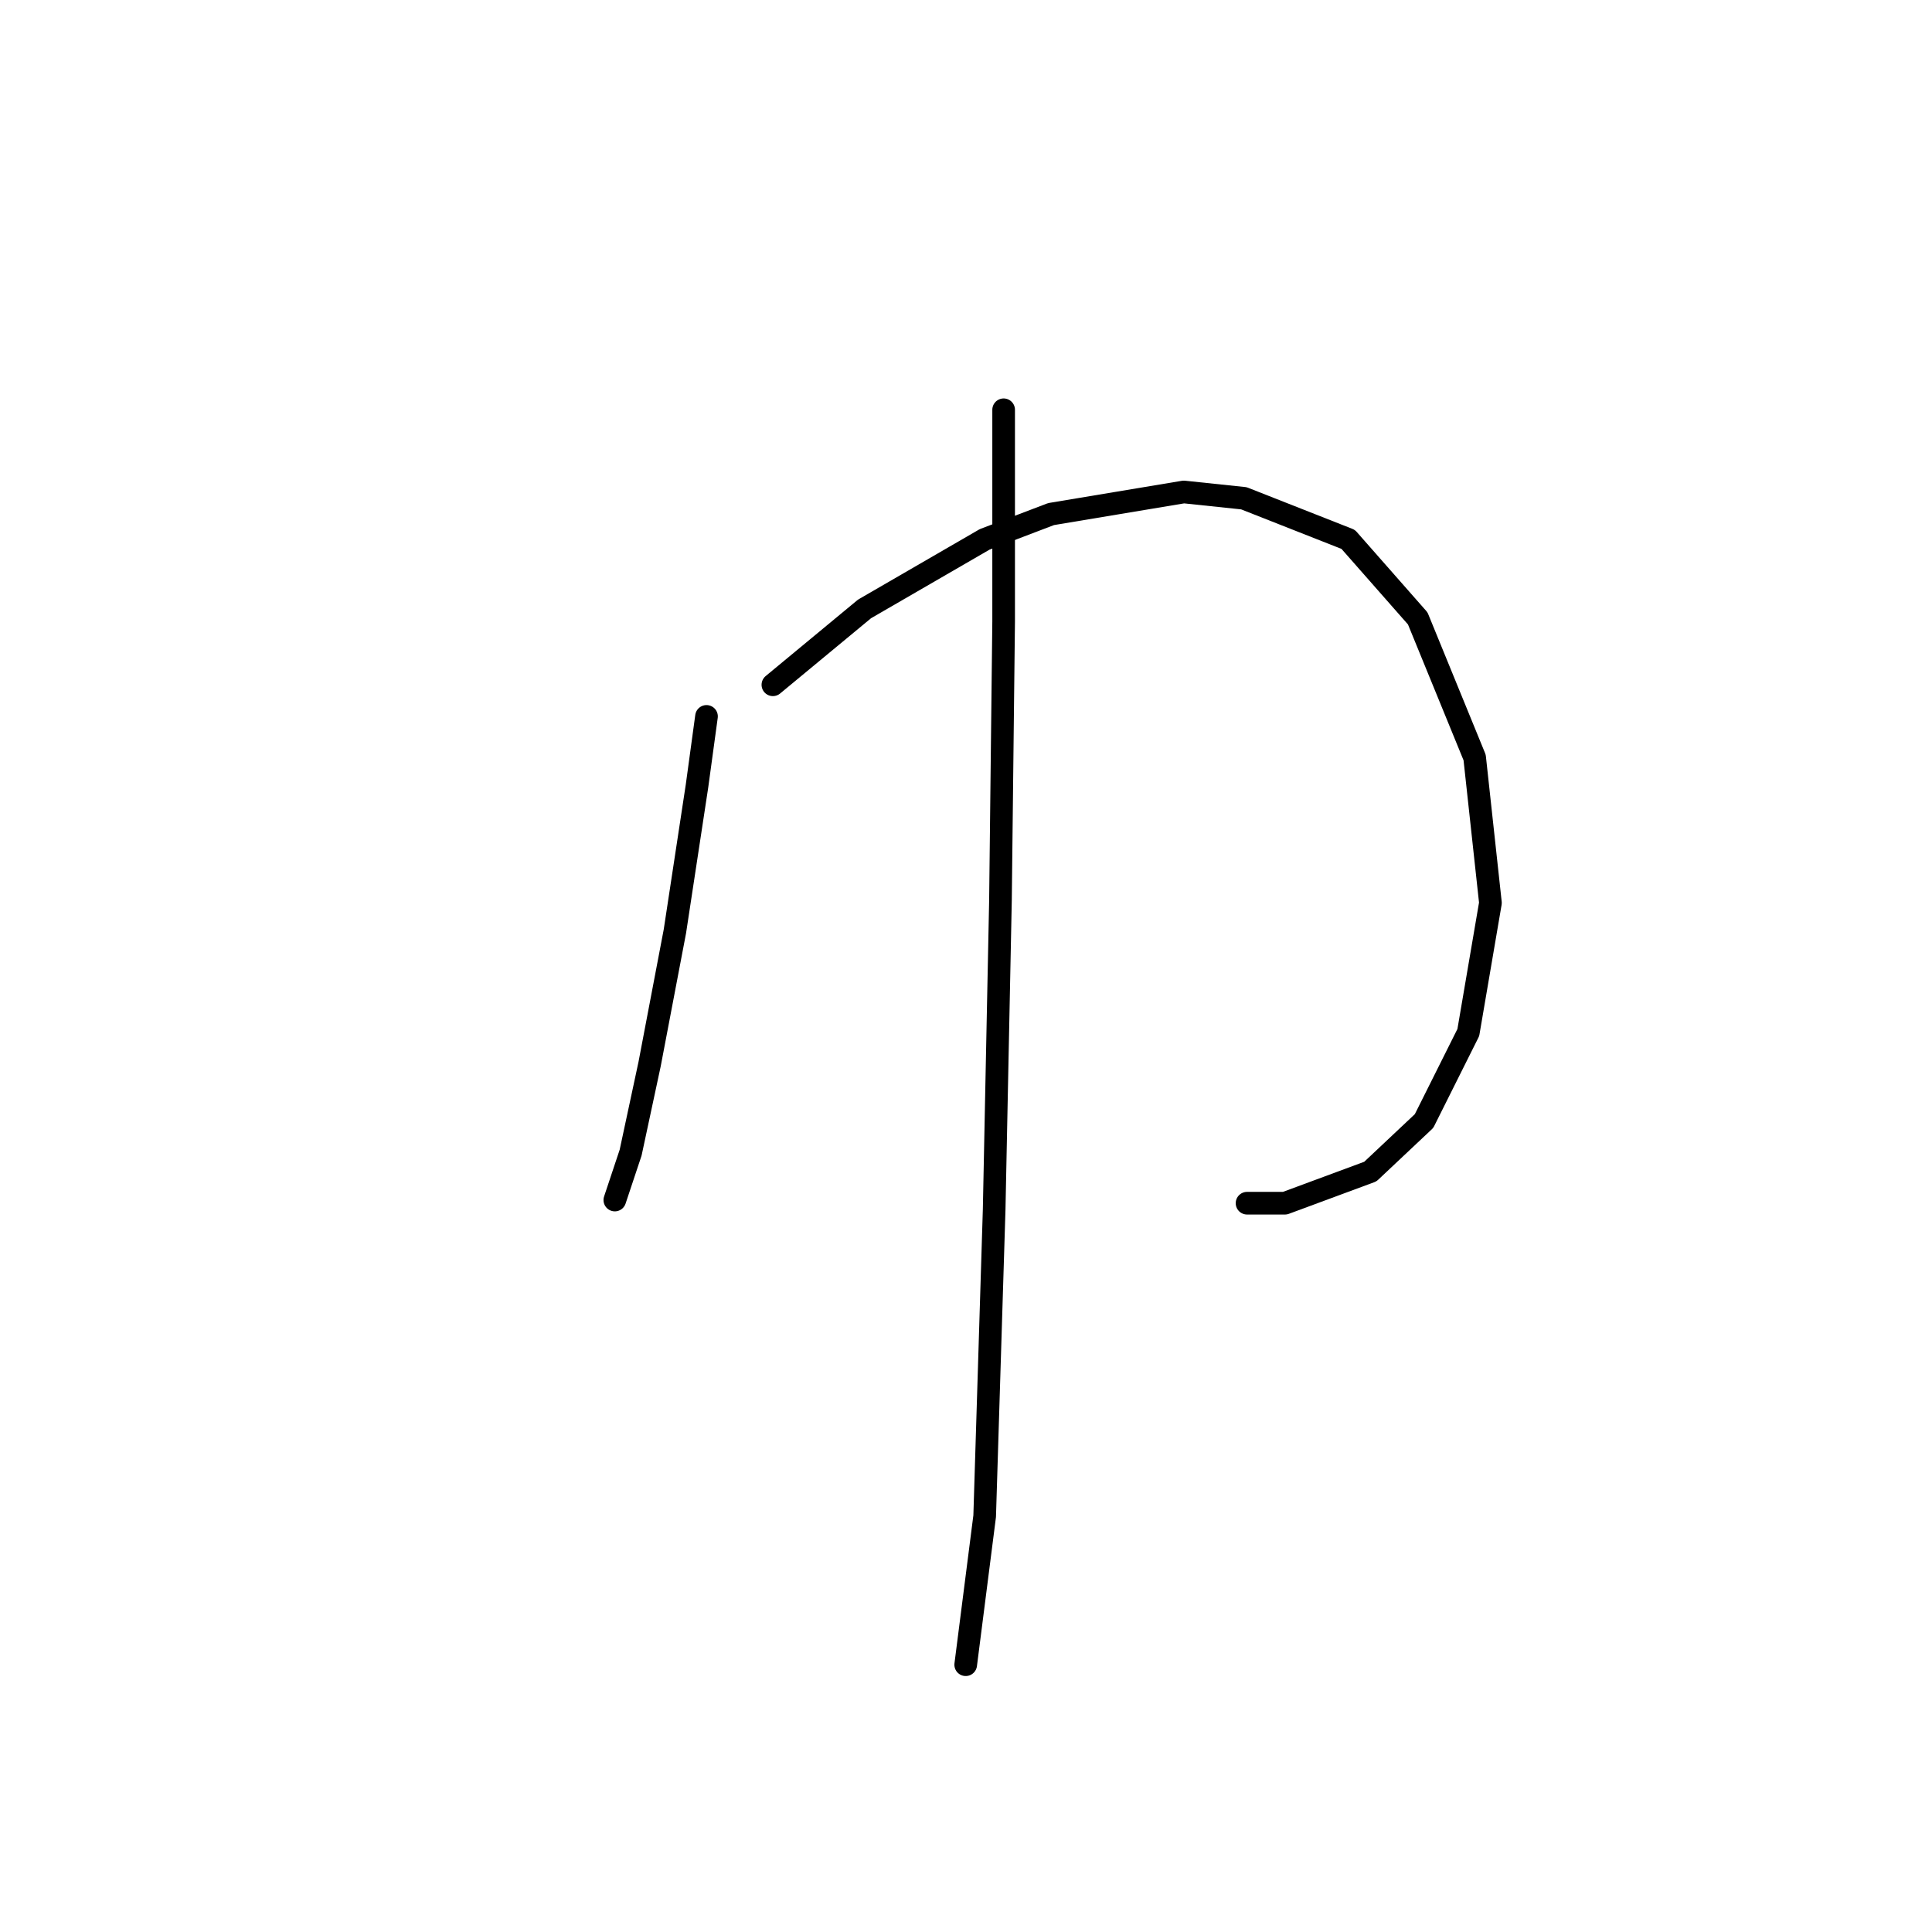 <?xml version="1.0" standalone="no"?>
    <svg width="256" height="256" xmlns="http://www.w3.org/2000/svg" version="1.1">
    <polyline stroke="black" stroke-width="3" stroke-linecap="round" fill="transparent" stroke-linejoin="round" points="93.615 94.926 92.358 104.141 89.426 123.409 86.075 141.001 83.562 152.729 81.468 159.011 81.468 159.011 " />
        <polyline stroke="black" stroke-width="3" stroke-linecap="round" fill="transparent" stroke-linejoin="round" points="102.411 90.738 114.557 80.685 130.474 71.47 139.27 68.12 156.862 65.188 164.82 66.025 178.642 71.47 187.857 81.942 195.397 100.371 197.491 119.639 194.559 136.812 188.695 148.54 181.574 155.242 170.265 159.43 165.239 159.43 165.239 159.43 " />
        <polyline stroke="black" stroke-width="3" stroke-linecap="round" fill="transparent" stroke-linejoin="round" points="132.987 54.297 132.987 82.361 132.568 119.22 131.731 160.268 130.474 200.897 127.961 220.583 127.961 220.583 " />
        </svg>